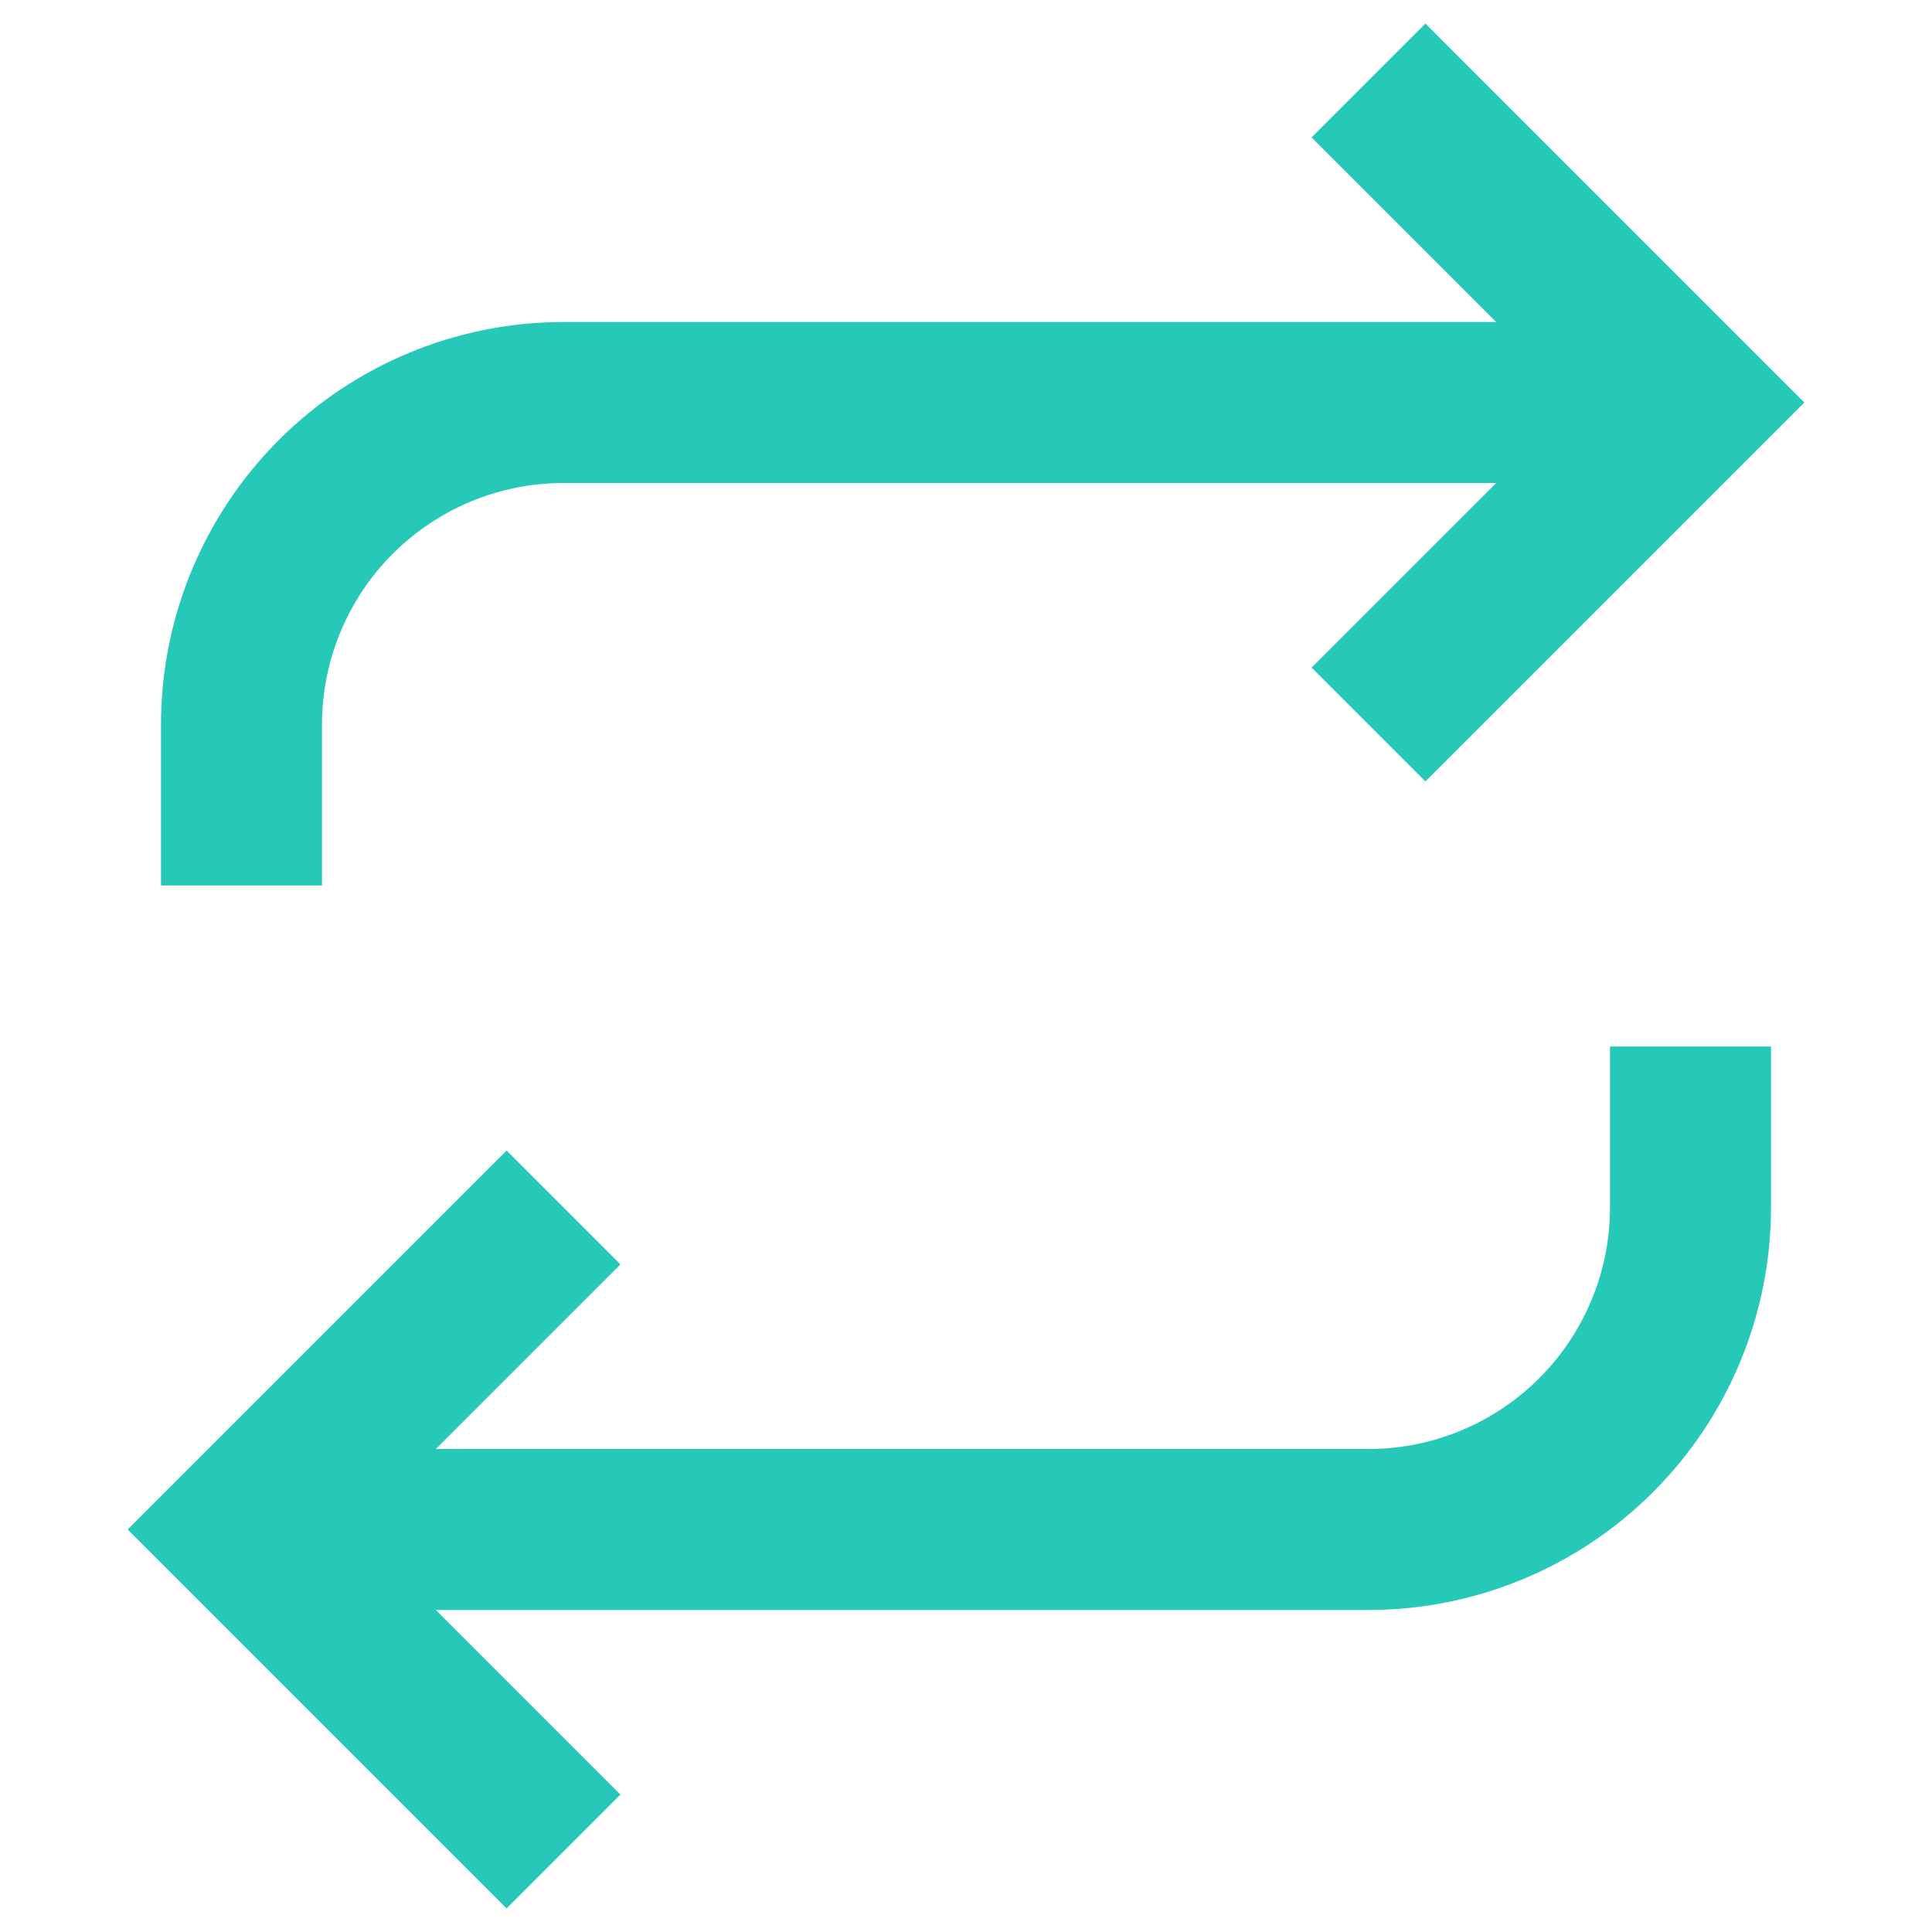 <svg width="12" height="12" viewBox="0 0 12 12" fill="none" xmlns="http://www.w3.org/2000/svg">
<path d="M3.5 11.5L1.5 9.5L3.5 7.5" stroke="#26C8B8" strokeLinecap="round" strokeLinejoin="round"/>
<path d="M10.5 6.5V7.5C10.5 8.03 10.289 8.539 9.914 8.914C9.539 9.289 9.03 9.5 8.5 9.5H1.5" stroke="#26C8B8" strokeLinecap="round" strokeLinejoin="round"/>
<path d="M8.5 0.5L10.5 2.5L8.5 4.5" stroke="#26C8B8" strokeLinecap="round" strokeLinejoin="round"/>
<path d="M1.5 5.5V4.5C1.5 3.97 1.711 3.461 2.086 3.086C2.461 2.711 2.97 2.5 3.5 2.5H10.5" stroke="#26C8B8" strokeLinecap="round" strokeLinejoin="round"/>
</svg>
